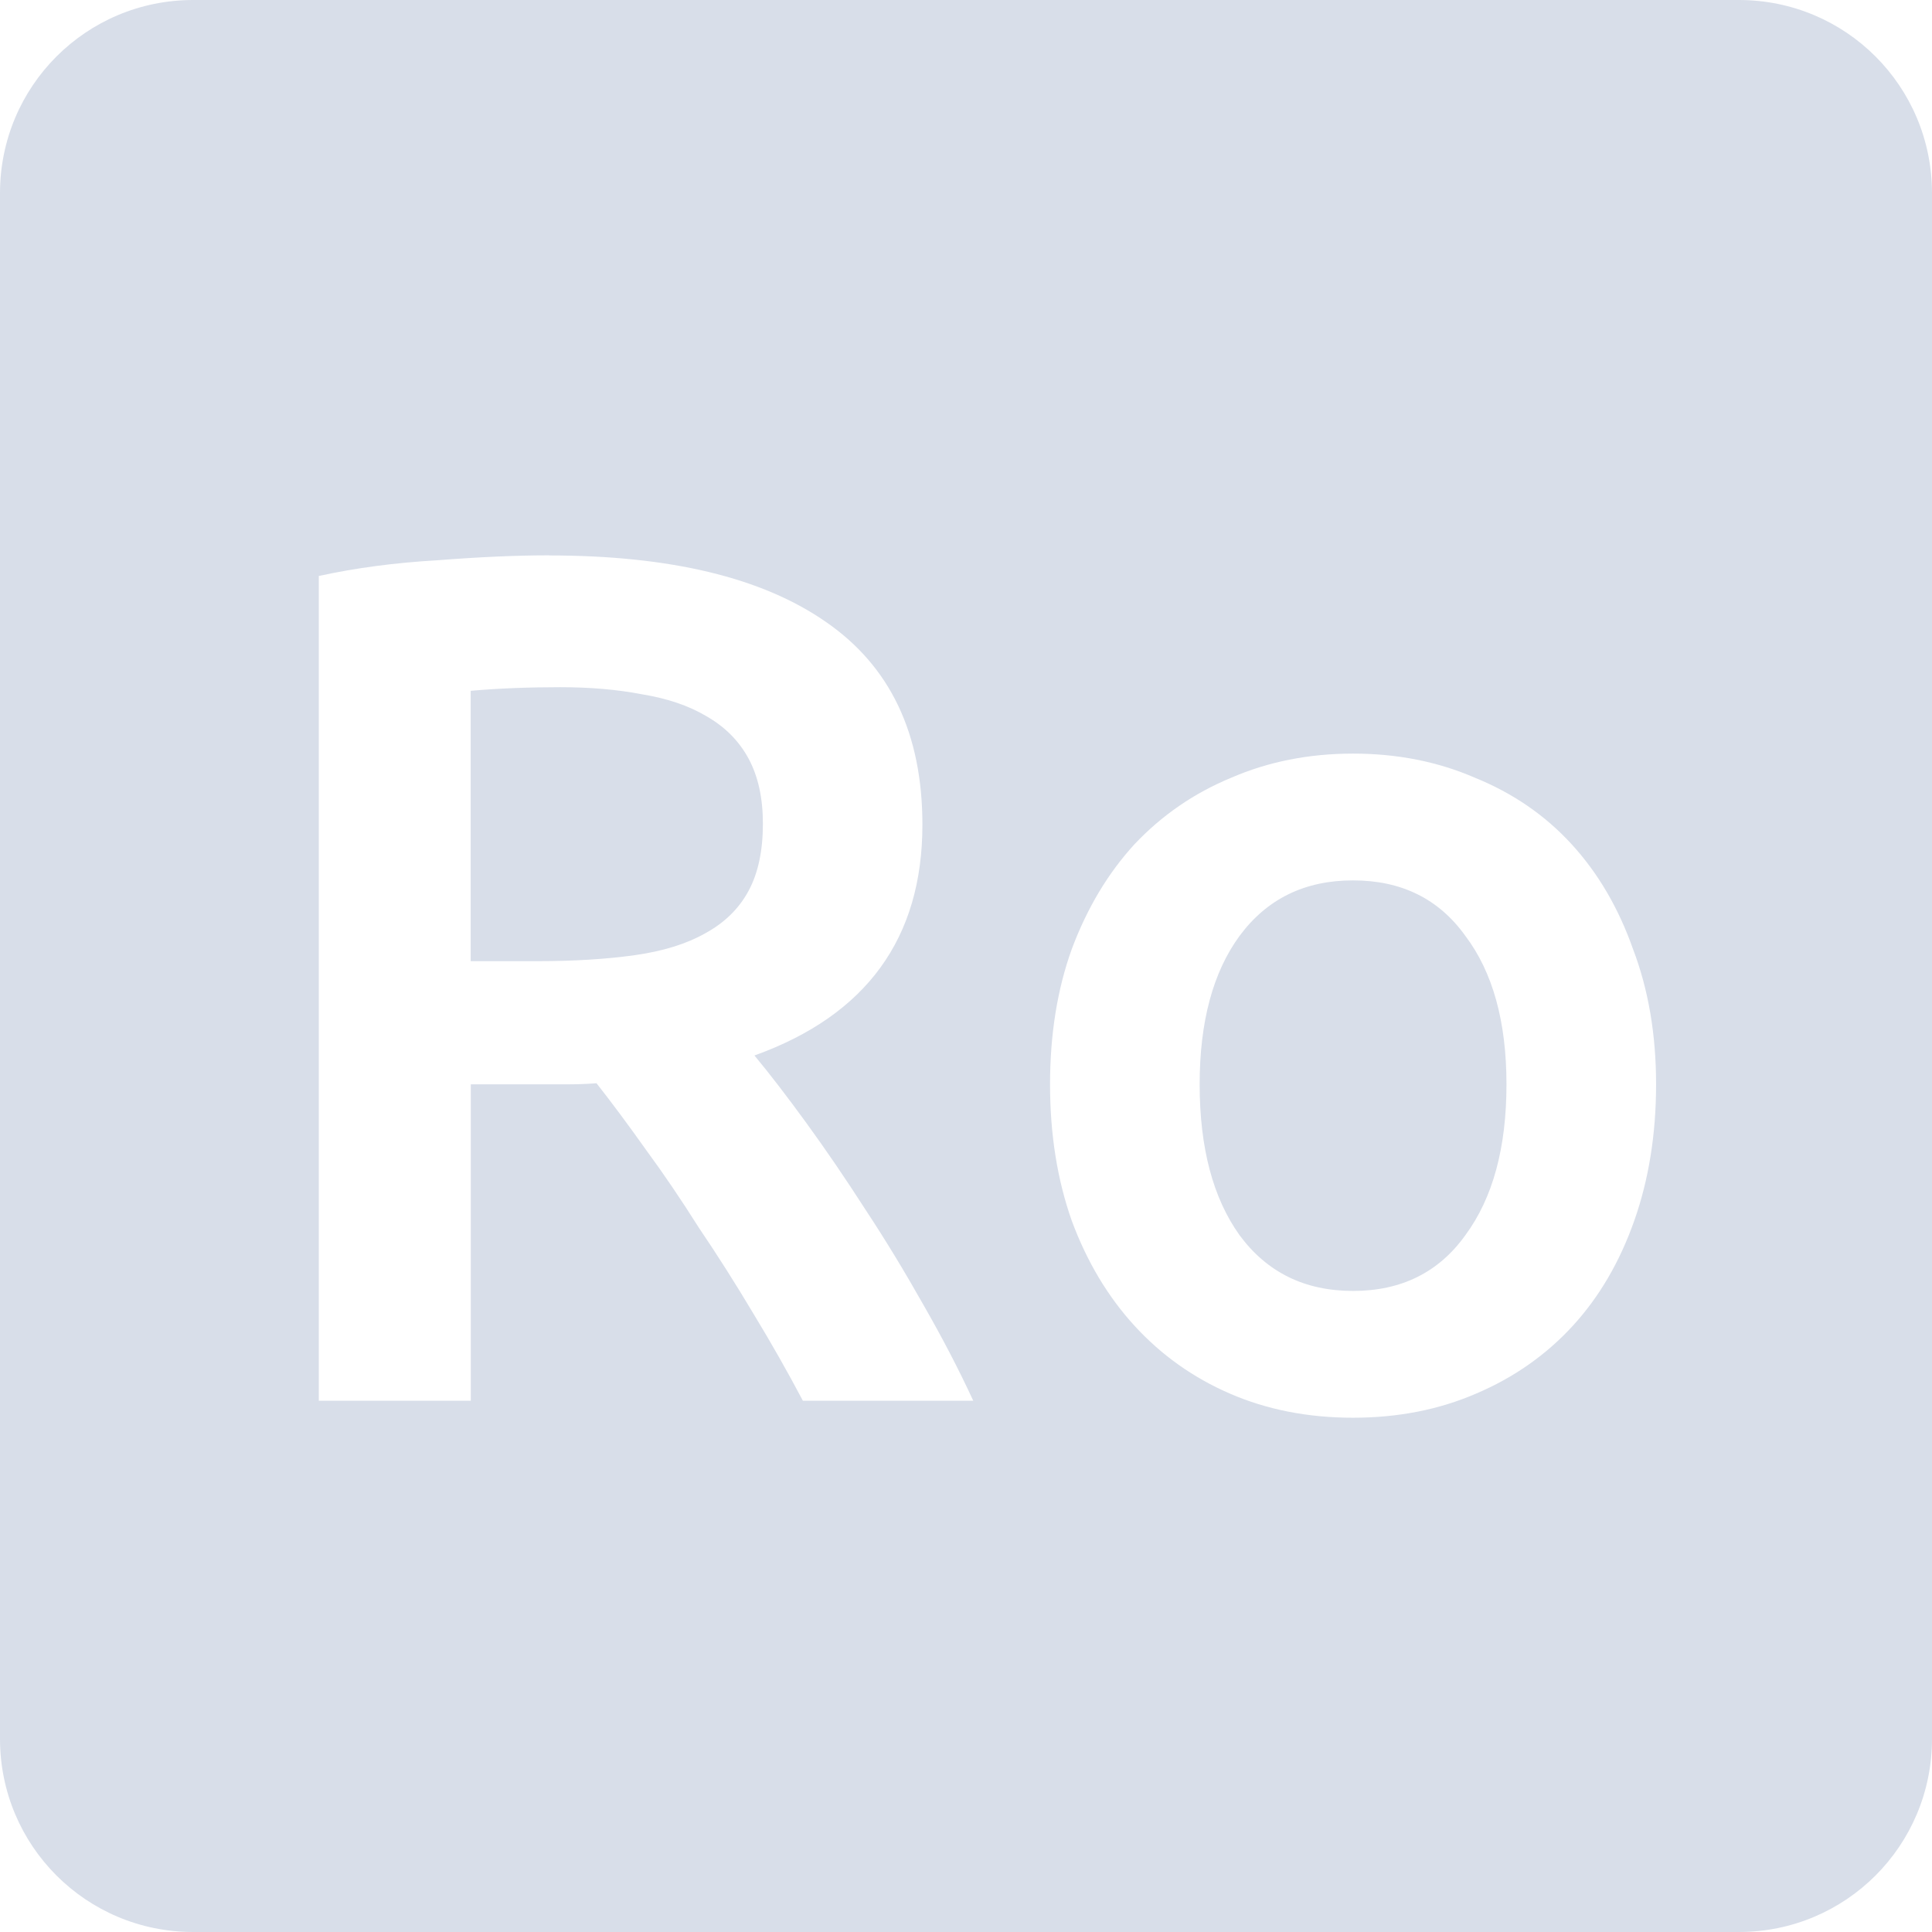 <svg viewBox="0 0 16 16" xmlns="http://www.w3.org/2000/svg">
 <path d="m1.6 0c-0.886 0-1.6 0.714-1.6 1.6v12.8c0 0.886 0.714 1.6 1.6 1.6h12.8c0.886 0 1.6-0.714 1.6-1.6v-12.8c0-0.886-0.714-1.6-1.6-1.6h-12.8zm2.948 4.6c1 0 1.764 0.183 2.291 0.55 0.533 0.367 0.8 0.926 0.8 1.68 0 0.94-0.464 1.578-1.391 1.911 0.127 0.153 0.27 0.339 0.43 0.559s0.324 0.46 0.491 0.72c0.167 0.253 0.326 0.516 0.48 0.789 0.153 0.267 0.291 0.531 0.411 0.791h-1.411c-0.127-0.24-0.263-0.48-0.409-0.72-0.147-0.247-0.297-0.483-0.45-0.709-0.147-0.233-0.294-0.45-0.441-0.65-0.147-0.207-0.283-0.39-0.409-0.55-0.093 7e-3 -0.174 9e-3 -0.241 9e-3h-0.8v2.62h-1.259v-6.83c0.307-0.067 0.633-0.11 0.98-0.13 0.347-0.027 0.656-0.041 0.93-0.041zm0.091 1.091c-0.267 0-0.514 0.01-0.741 0.03v2.239h0.55c0.307 0 0.578-0.017 0.811-0.05s0.426-0.093 0.58-0.18c0.16-0.087 0.279-0.203 0.359-0.35s0.12-0.333 0.12-0.559c0-0.213-0.04-0.394-0.12-0.541s-0.197-0.263-0.35-0.35c-0.147-0.087-0.323-0.146-0.53-0.18-0.207-0.04-0.433-0.059-0.68-0.059zm6.566 0.55c0.367 0 0.704 0.067 1.01 0.2 0.313 0.127 0.58 0.31 0.8 0.55s0.389 0.529 0.509 0.869c0.127 0.333 0.191 0.707 0.191 1.12s-0.061 0.79-0.181 1.13-0.289 0.63-0.509 0.87-0.487 0.428-0.8 0.561c-0.307 0.133-0.647 0.2-1.02 0.2s-0.714-0.067-1.02-0.2c-0.307-0.133-0.569-0.321-0.789-0.561s-0.394-0.53-0.52-0.87c-0.12-0.34-0.18-0.716-0.18-1.13 0-0.413 0.06-0.787 0.18-1.12 0.127-0.34 0.3-0.629 0.52-0.869 0.227-0.24 0.493-0.423 0.8-0.55 0.307-0.133 0.643-0.2 1.01-0.2zm0 1.05c-0.4 0-0.712 0.153-0.939 0.459-0.22 0.3-0.331 0.71-0.331 1.23 0 0.527 0.111 0.943 0.331 1.25 0.227 0.307 0.539 0.461 0.939 0.461s0.71-0.154 0.93-0.461c0.227-0.307 0.341-0.723 0.341-1.25 0-0.52-0.114-0.93-0.341-1.23-0.22-0.307-0.53-0.459-0.93-0.459z" fill="#d8dee9"/>
</svg>
